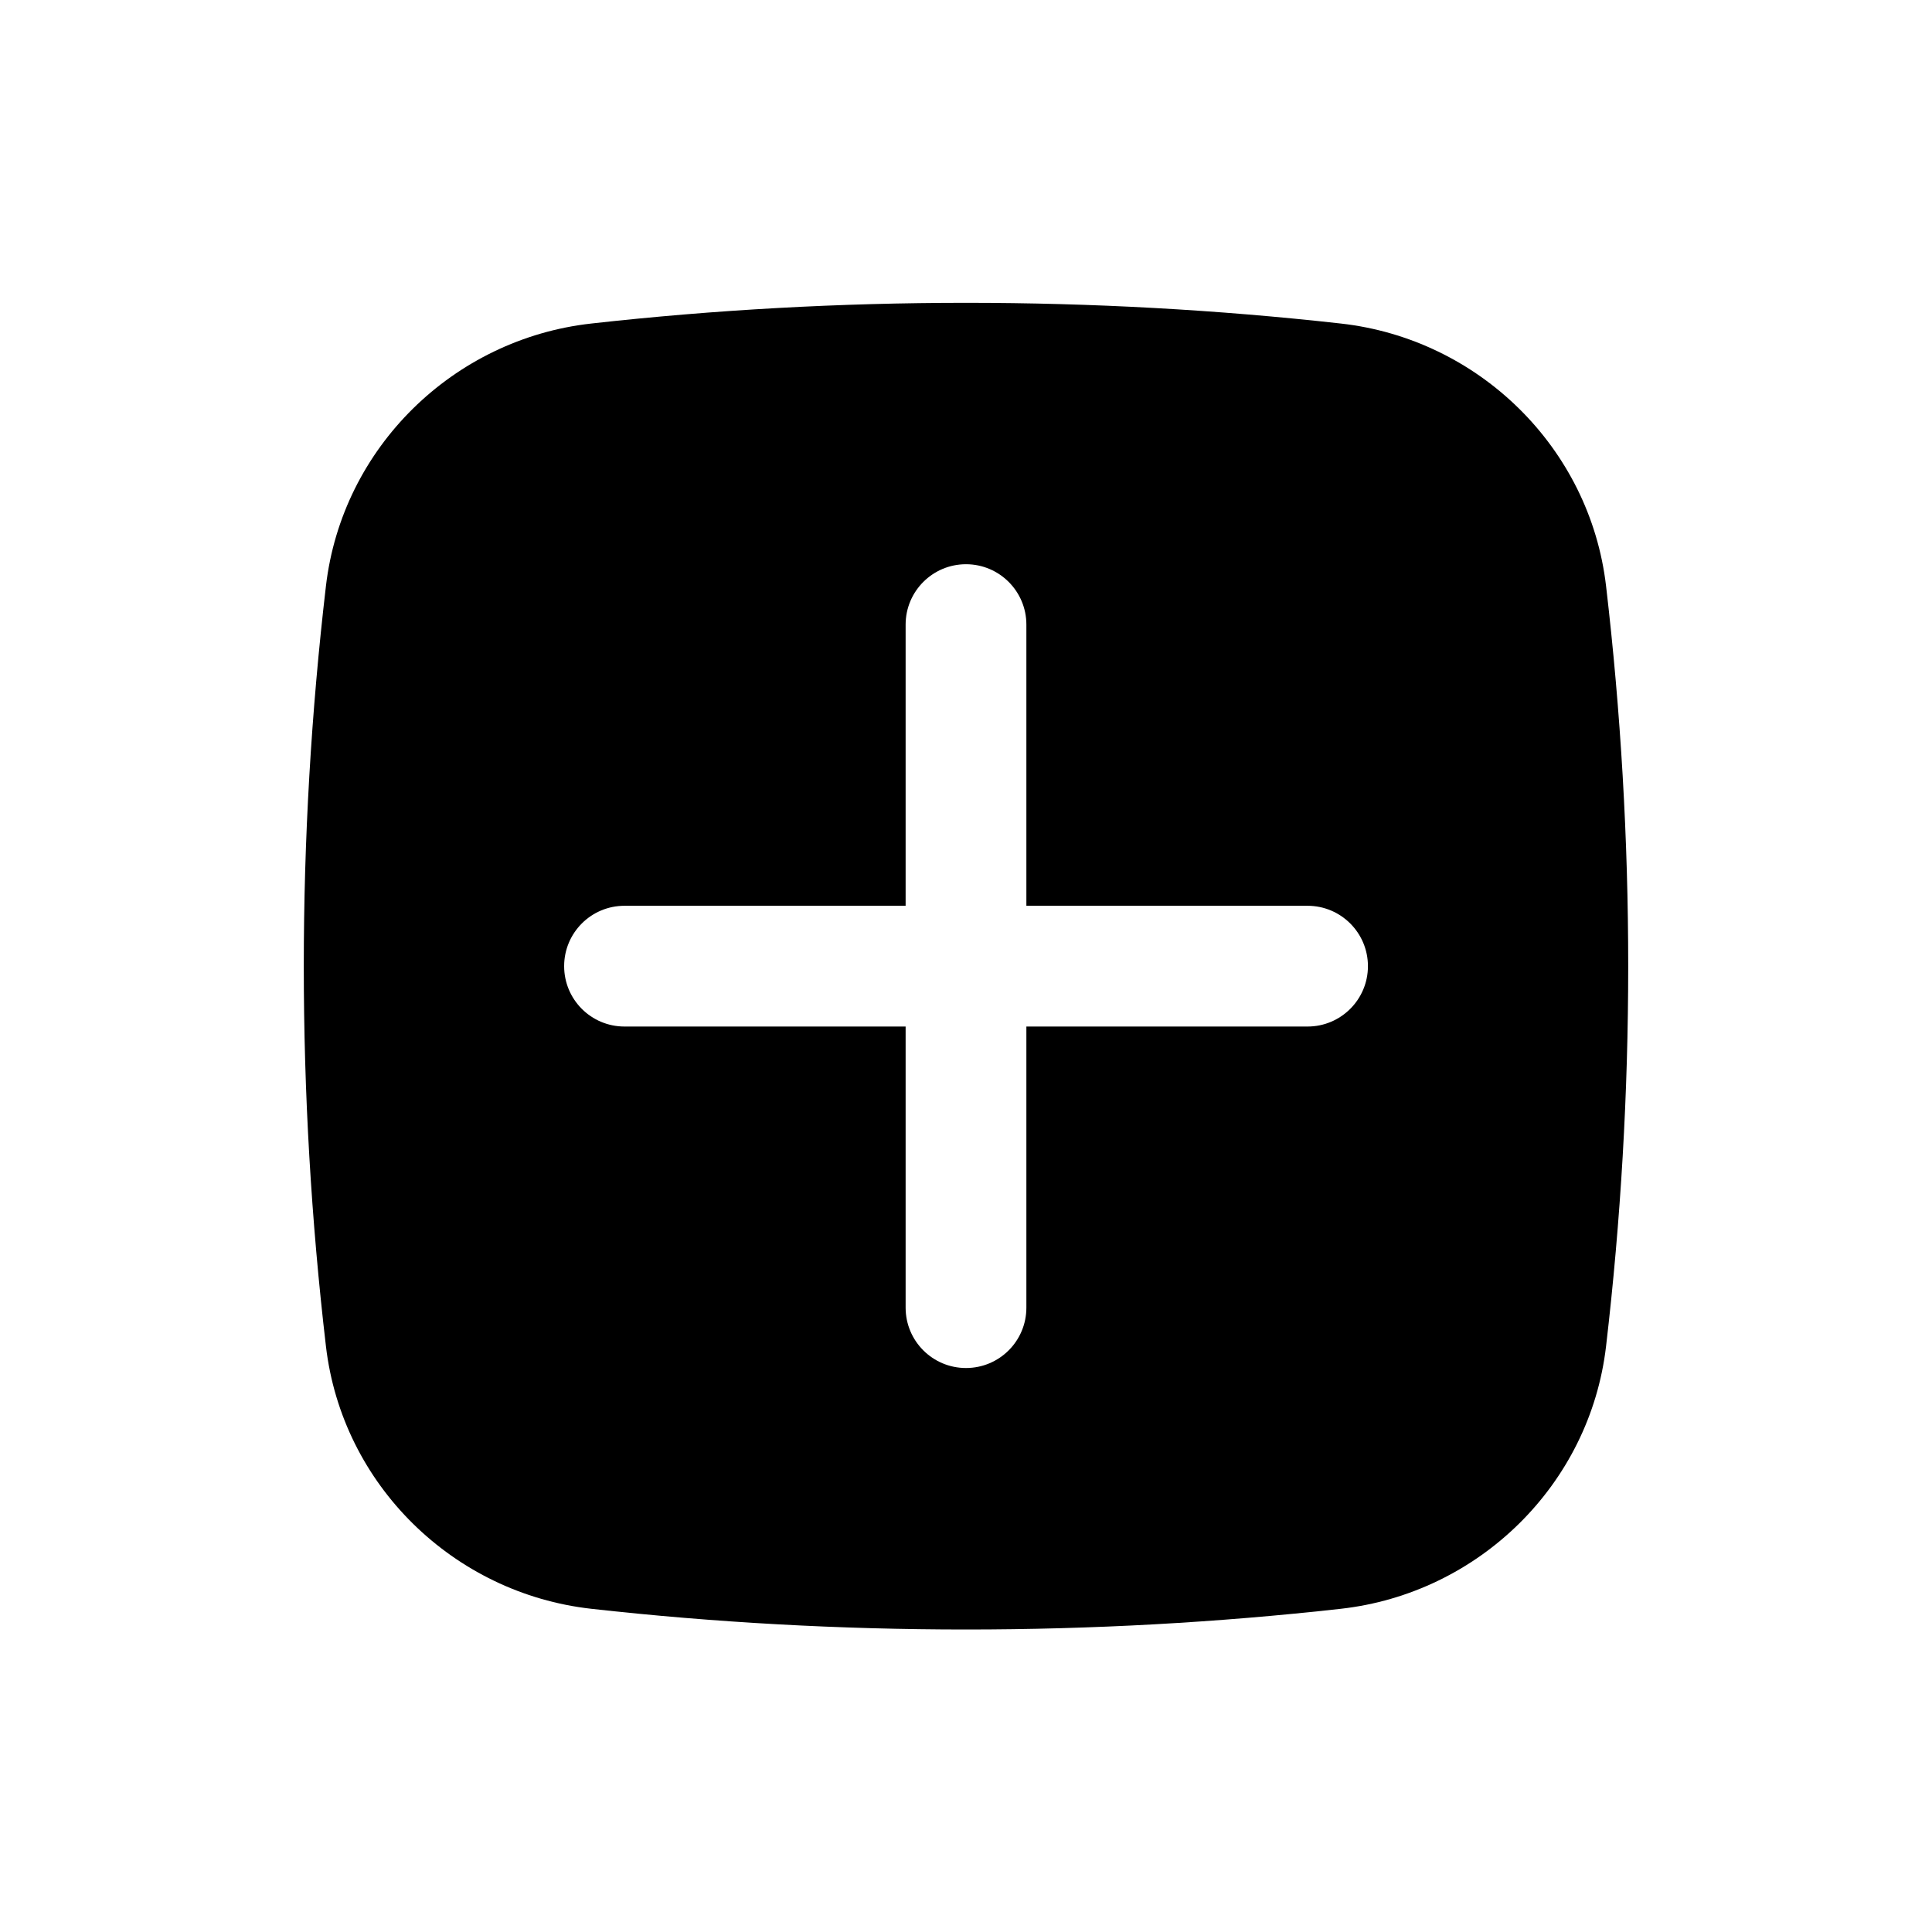 <svg width="24" height="24" viewBox="0 0 24 24" fill="none" xmlns="http://www.w3.org/2000/svg">
<path fill-rule="evenodd" clip-rule="evenodd" d="M7.345 4.019C10.414 3.676 13.587 3.676 16.656 4.019C18.368 4.21 19.75 5.56 19.951 7.279C20.318 10.417 20.318 13.587 19.951 16.724C19.75 18.444 18.368 19.793 16.656 19.985C13.587 20.328 10.414 20.328 7.345 19.985C5.632 19.793 4.25 18.444 4.049 16.724C3.682 13.587 3.682 10.417 4.049 7.279C4.25 5.56 5.632 4.21 7.345 4.019ZM12 7.009C12.414 7.009 12.75 7.345 12.75 7.759V11.252H16.243C16.657 11.252 16.993 11.588 16.993 12.002C16.993 12.416 16.657 12.752 16.243 12.752H12.75V16.244C12.75 16.659 12.414 16.994 12 16.994C11.586 16.994 11.25 16.659 11.25 16.244V12.752H7.758C7.343 12.752 7.008 12.416 7.008 12.002C7.008 11.588 7.343 11.252 7.758 11.252H11.25V7.759C11.25 7.345 11.586 7.009 12 7.009Z" fill="black"/>
</svg>
